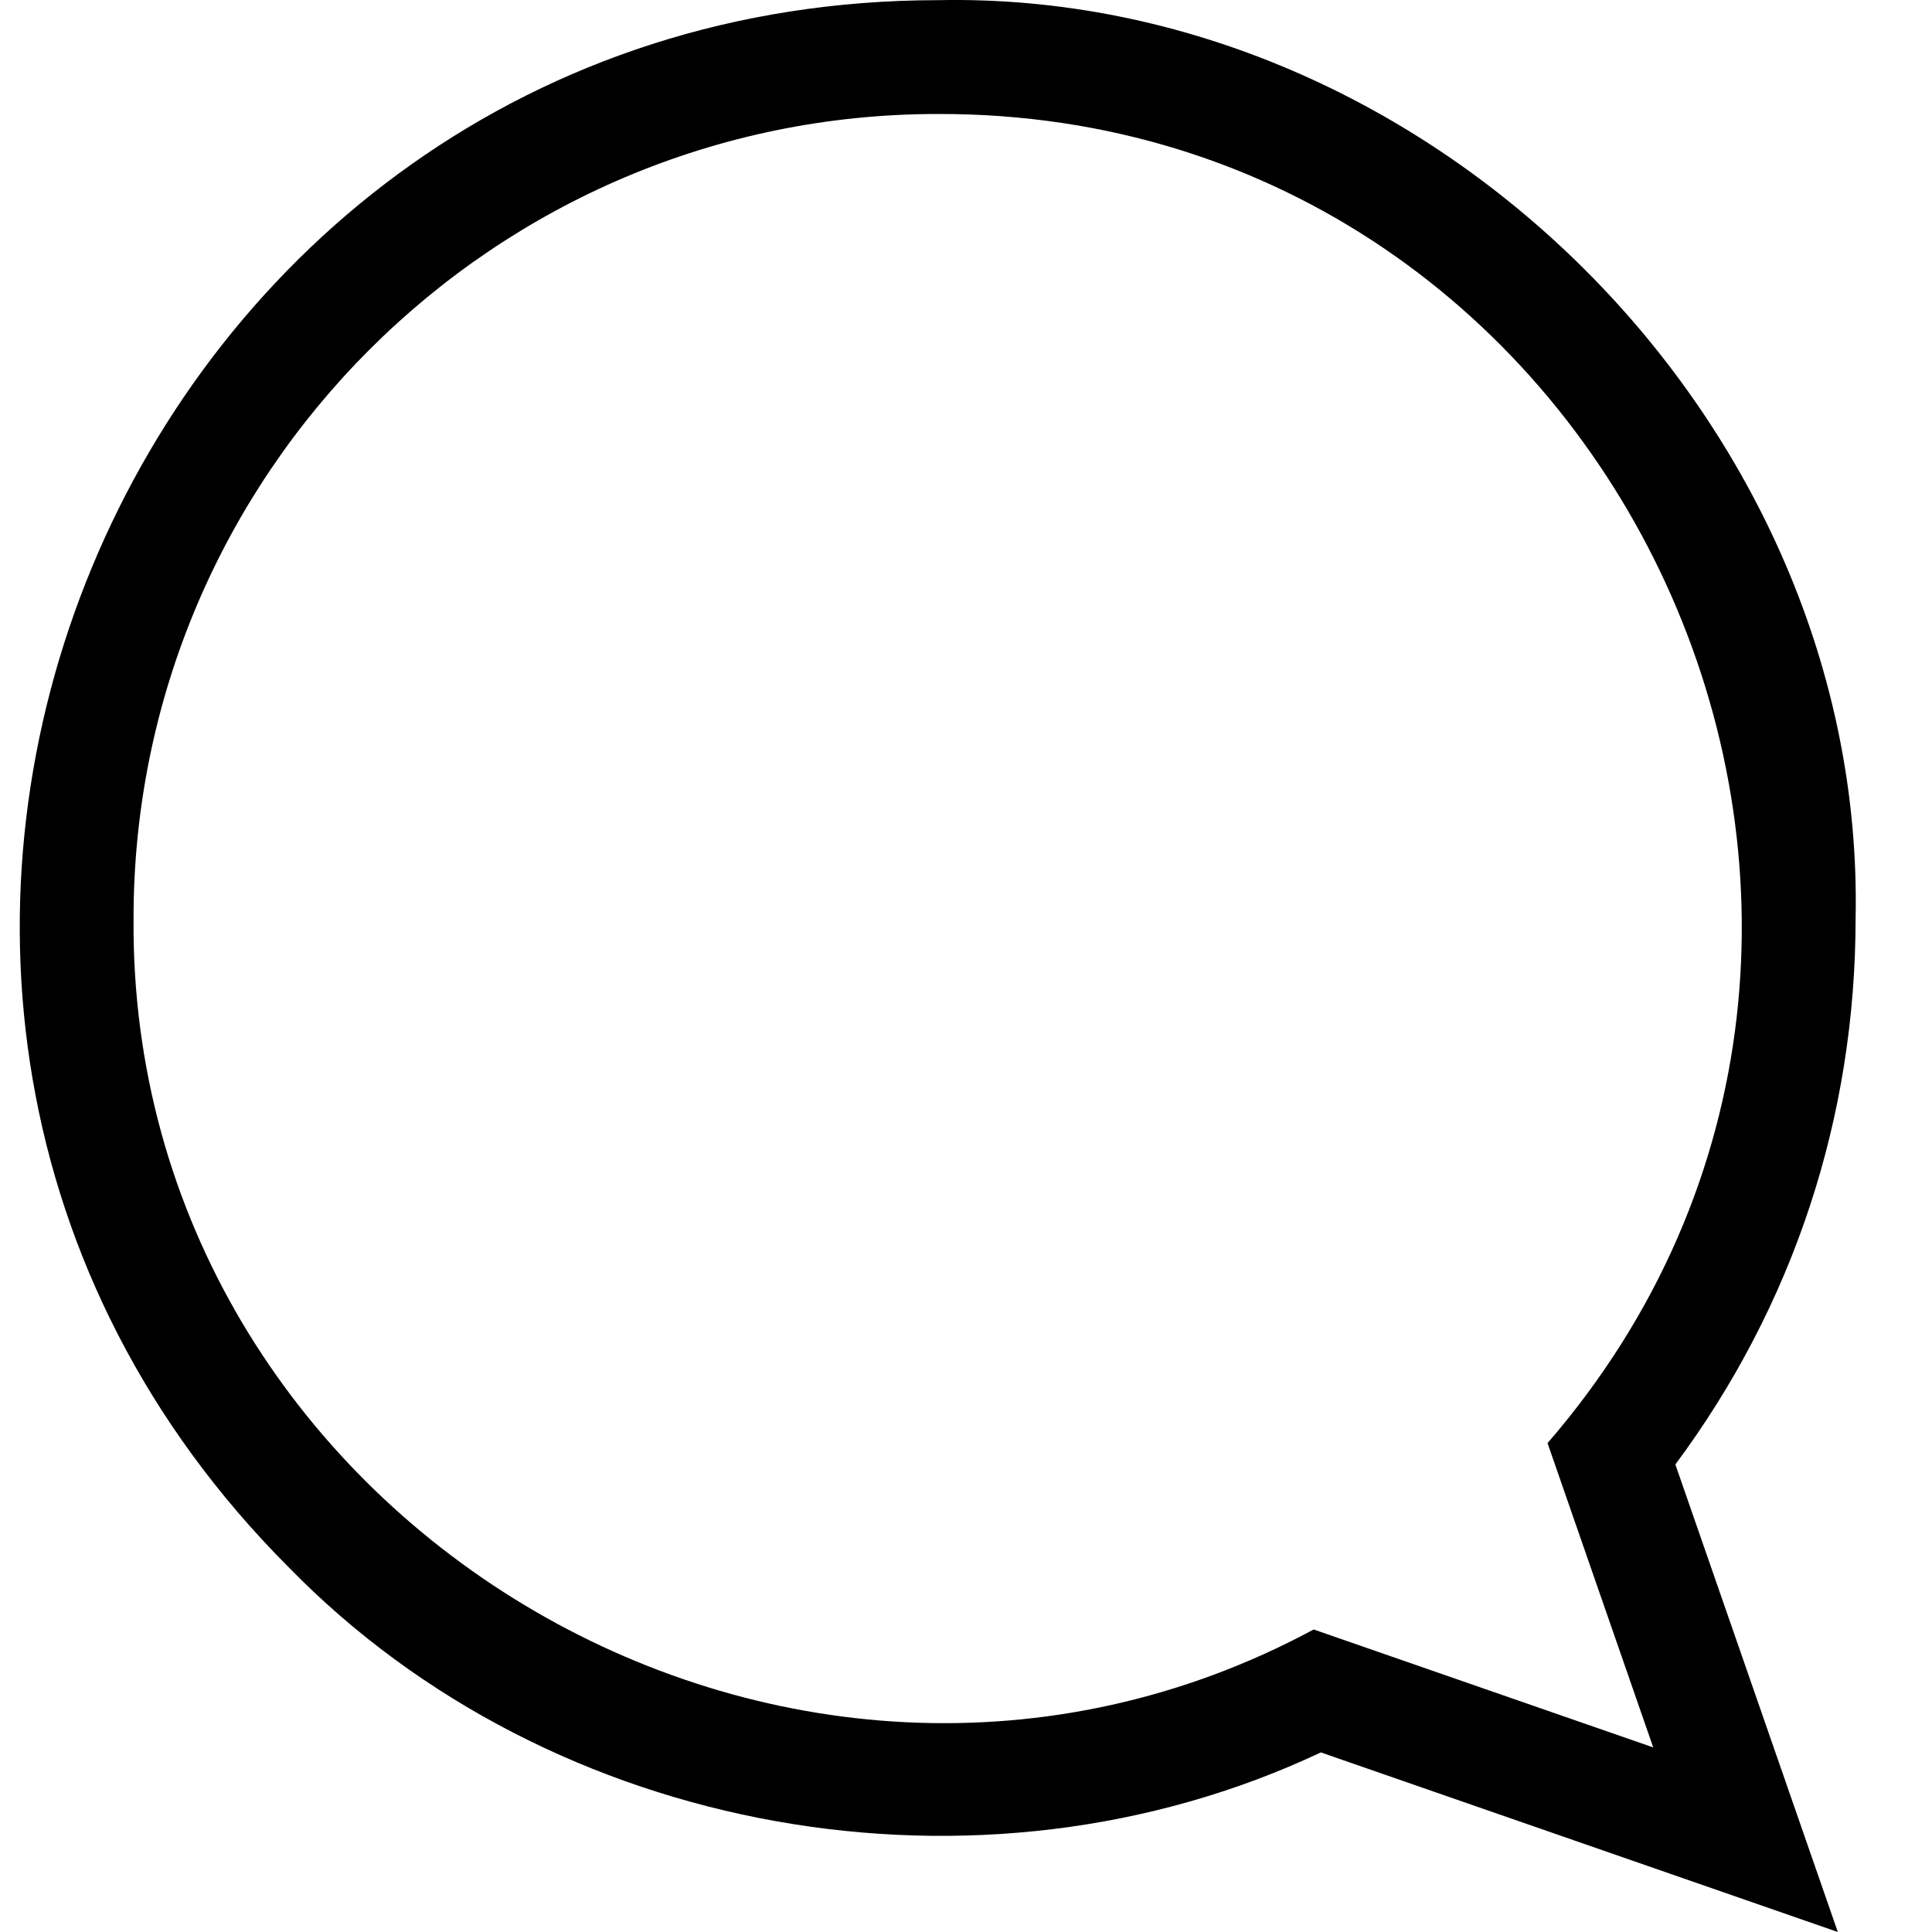 <svg width="24" height="24" viewBox="0 0 24 24" fill="none" xmlns="http://www.w3.org/2000/svg">
<path d="M23.051 11.405C23.177 5.276 17.778 -0.125 11.648 0.002C1.526 0.012 -3.564 12.305 3.585 19.468C6.854 22.821 12.182 23.762 16.408 21.769L22.83 24L20.812 18.192C22.278 16.219 23.051 13.881 23.051 11.405V11.405ZM16.319 20.242C9.775 23.765 1.596 18.85 1.659 11.405C1.659 5.897 6.14 1.416 11.648 1.416C20.136 1.393 24.769 11.519 19.224 17.927L20.537 21.707L16.319 20.242Z" fill="black"/>
</svg>
